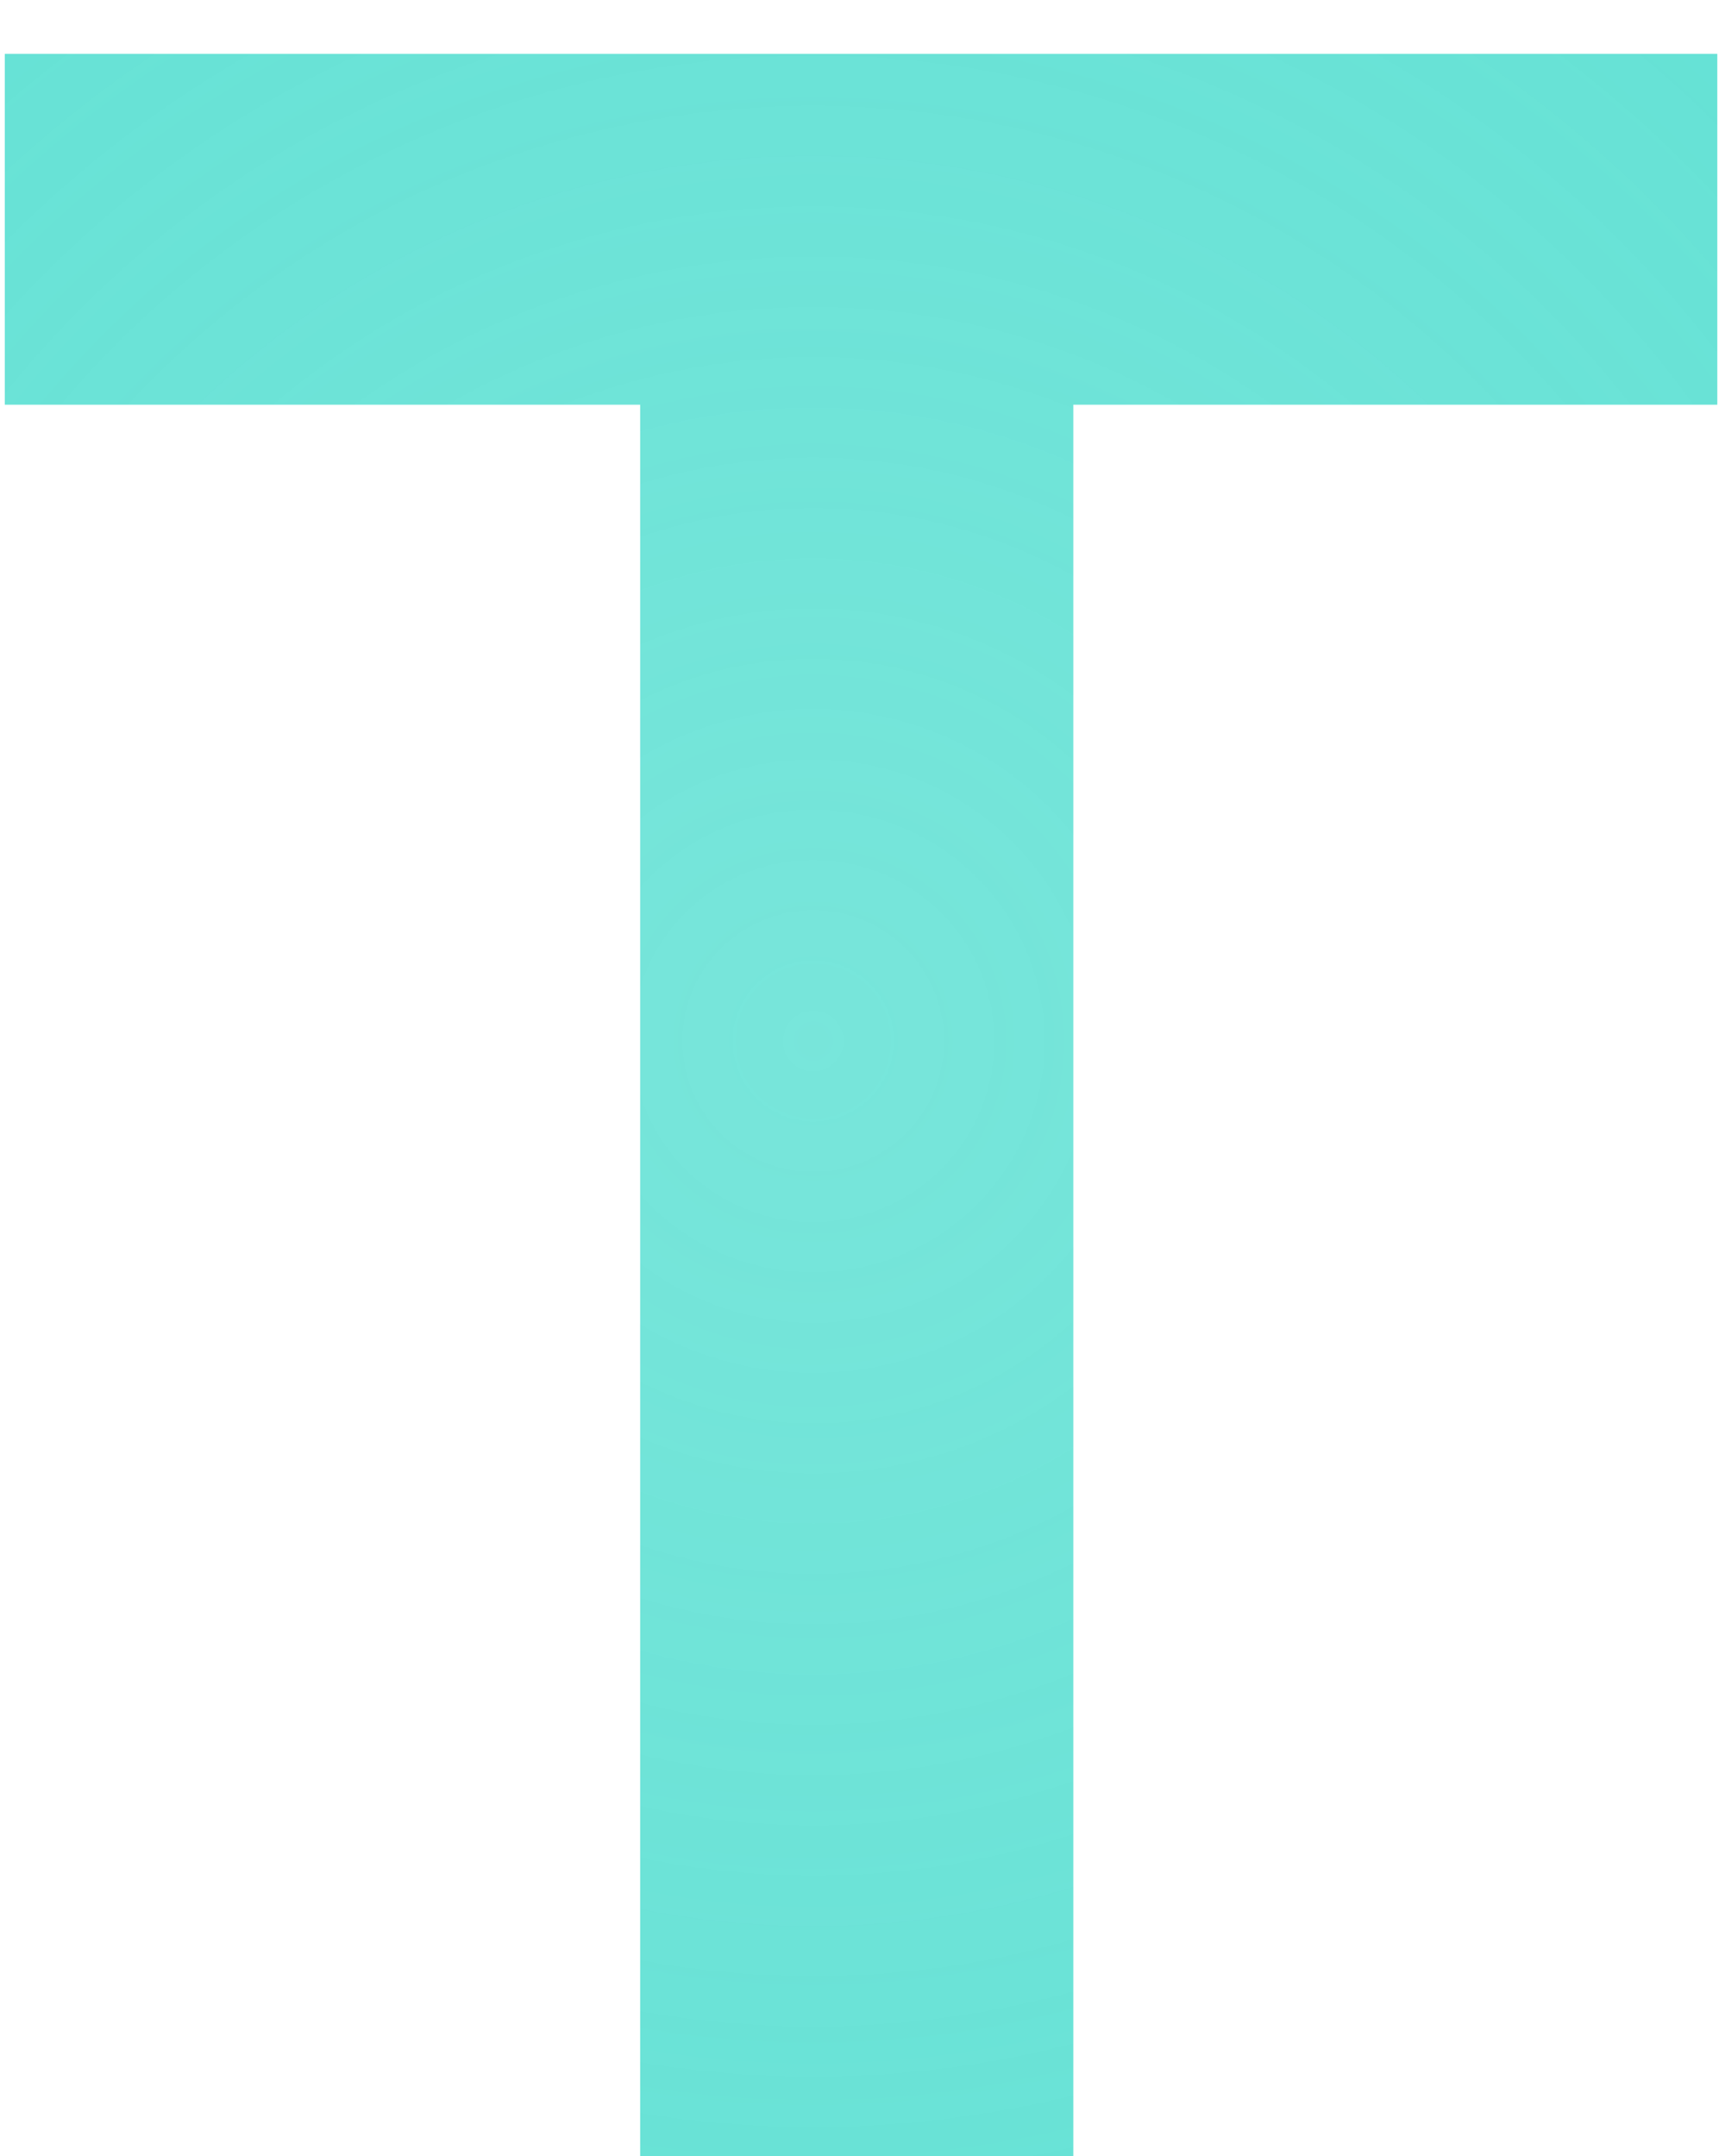 <svg width="28" height="35" viewBox="0 0 28 35" fill="none" xmlns="http://www.w3.org/2000/svg">
<path d="M27.875 6.57H17.422V35H10.391V6.57H0.078V0.875H27.875V6.57Z" fill="url(#paint0_diamond)"/>
<defs>
<radialGradient id="paint0_diamond" cx="0" cy="0" r="1" gradientUnits="userSpaceOnUse" gradientTransform="translate(13.242 16.893) rotate(88.075) scale(45.115 45.081)">
<stop stop-color="#52ded0" stop-opacity="0.78"/>
<stop offset="1" stop-color="#52ded0"/>
</radialGradient>
</defs>
</svg>
